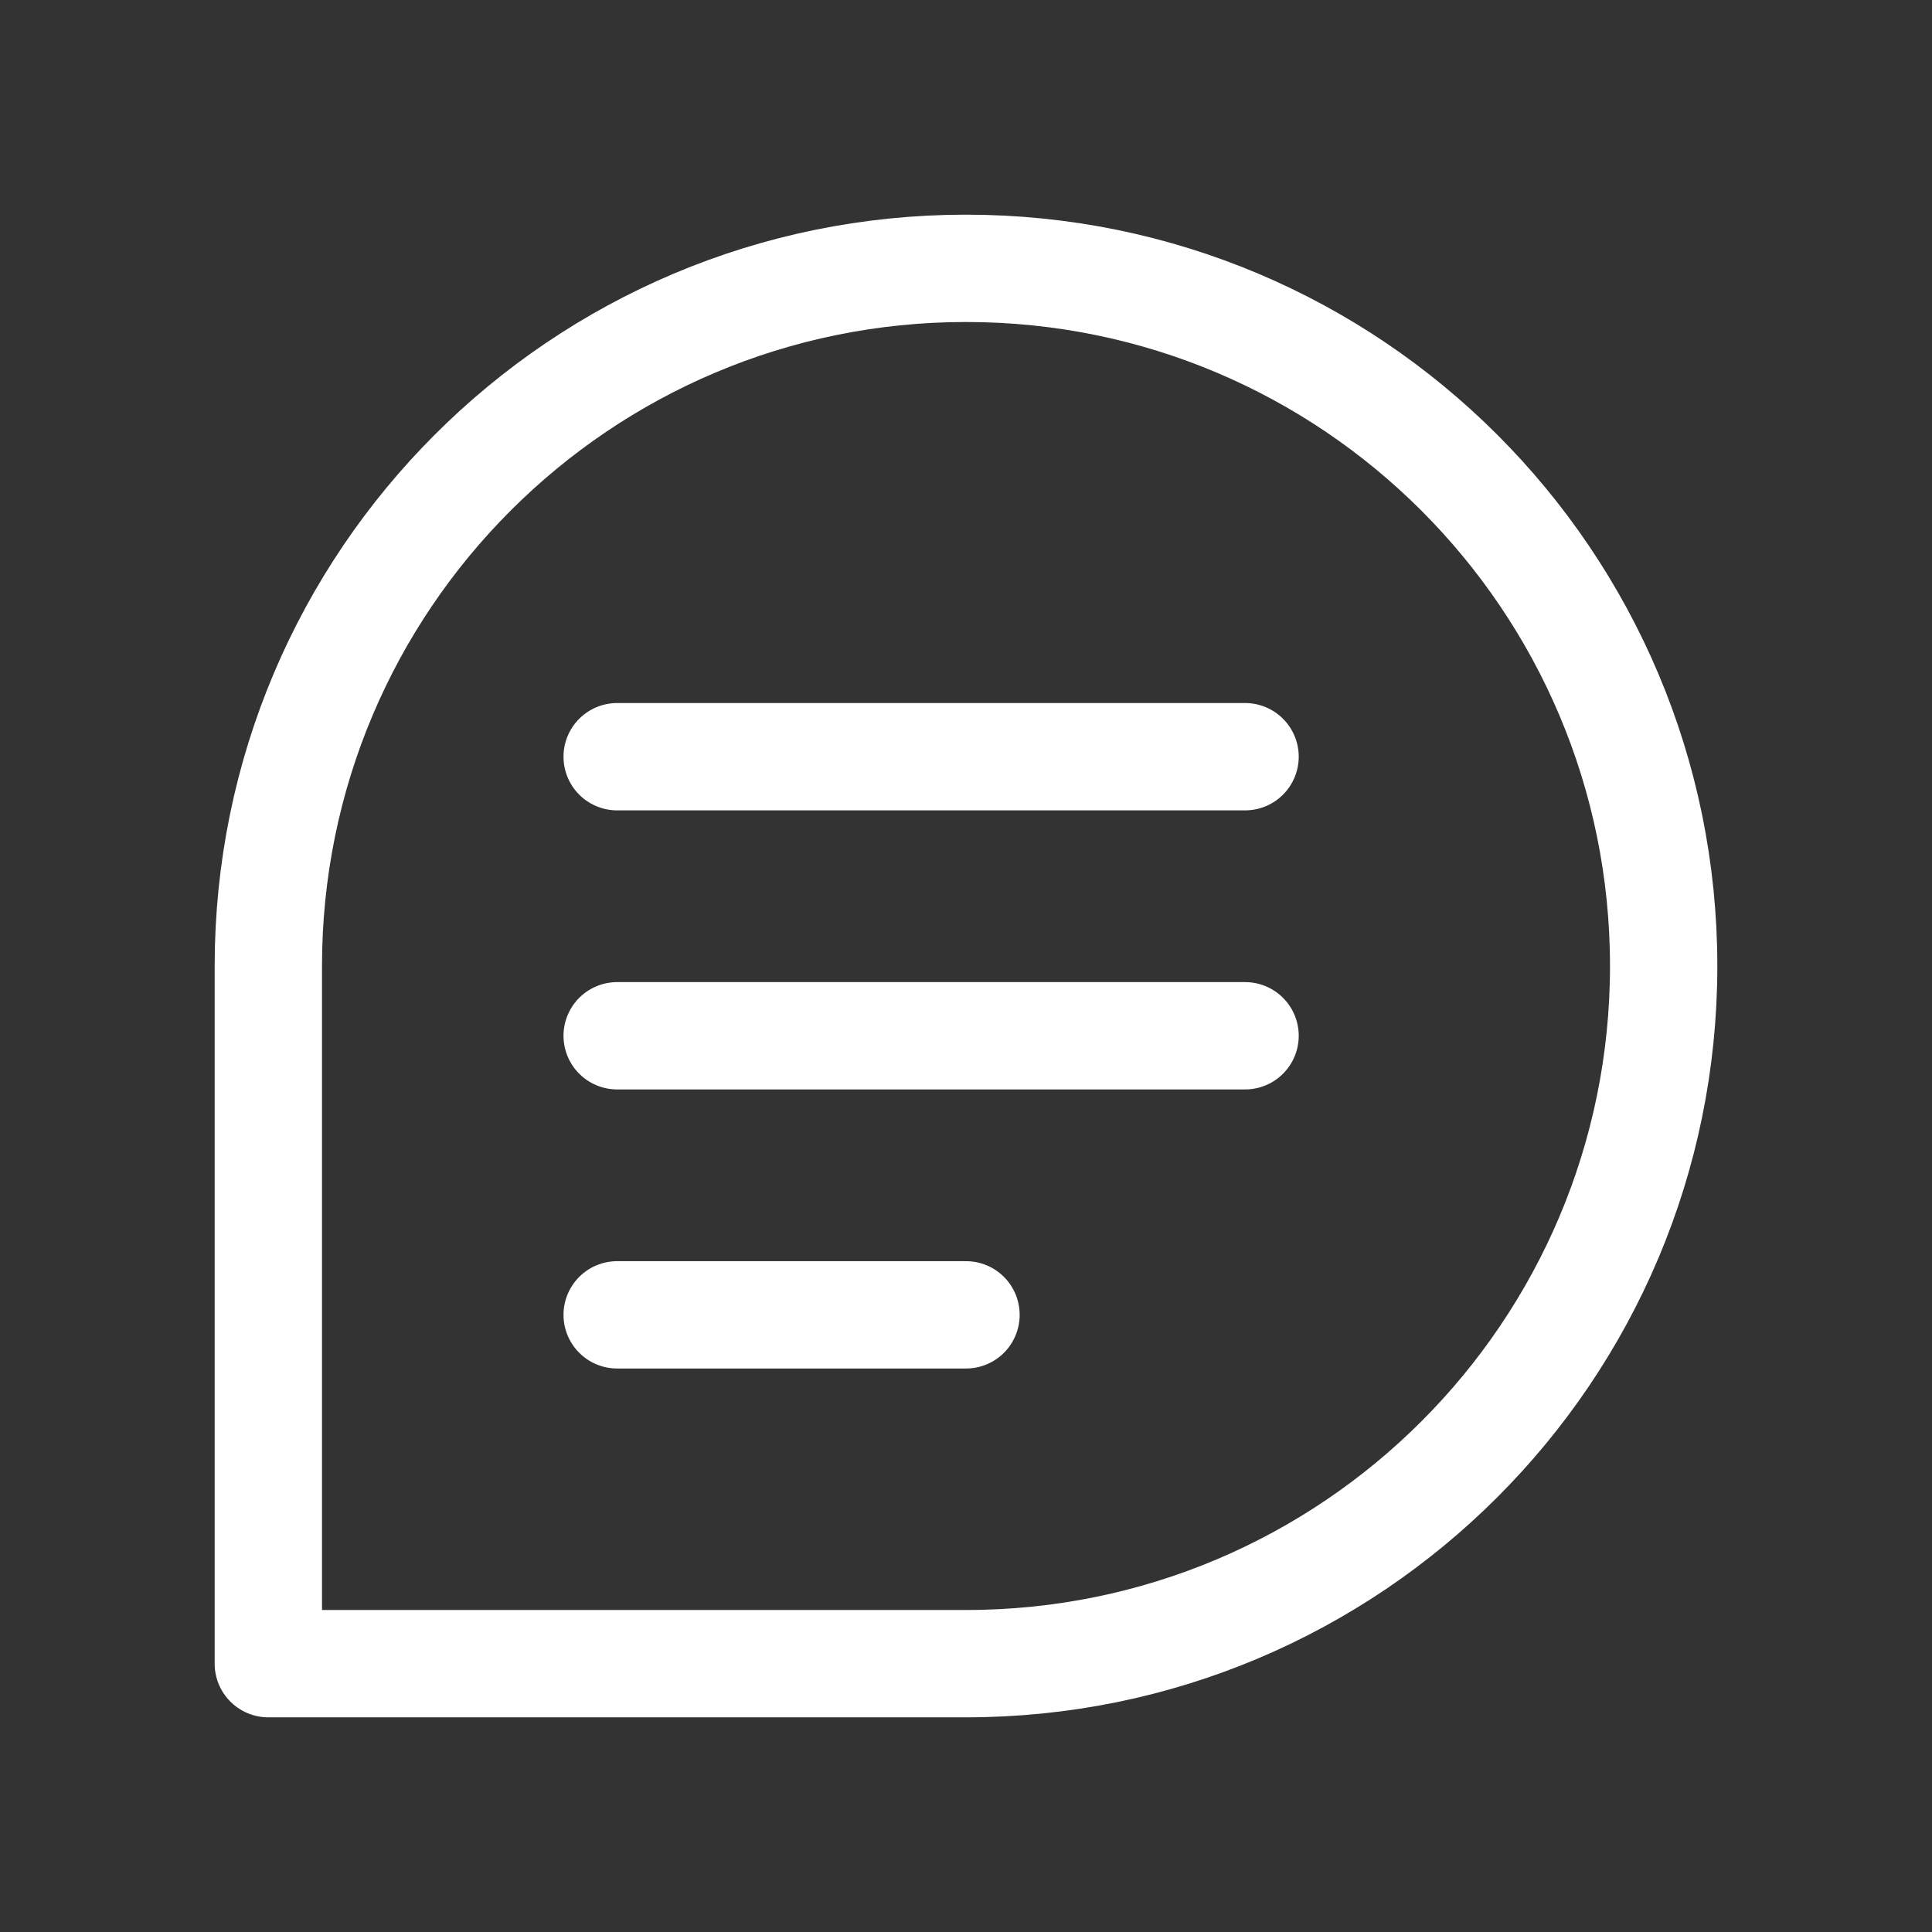 <svg width="36" height="36" viewBox="0 0 36 36" fill="none" xmlns="http://www.w3.org/2000/svg">
<rect x="0" y="0" width="36" height="36" fill="#333333" stroke="none"/>
<g id="icon:message">
<path id="Vector" d="M11.5 14.1H23.2M11.5 19.3H23.2M11.5 24.5H18M31 18C31 25.18 25.18 31 18 31H5V18C5 10.82 10.82 5 18 5C25.18 5 31 10.82 31 18Z" stroke="white" stroke-width="2" stroke-linecap="round" stroke-linejoin="round"/>
</g>
</svg>
